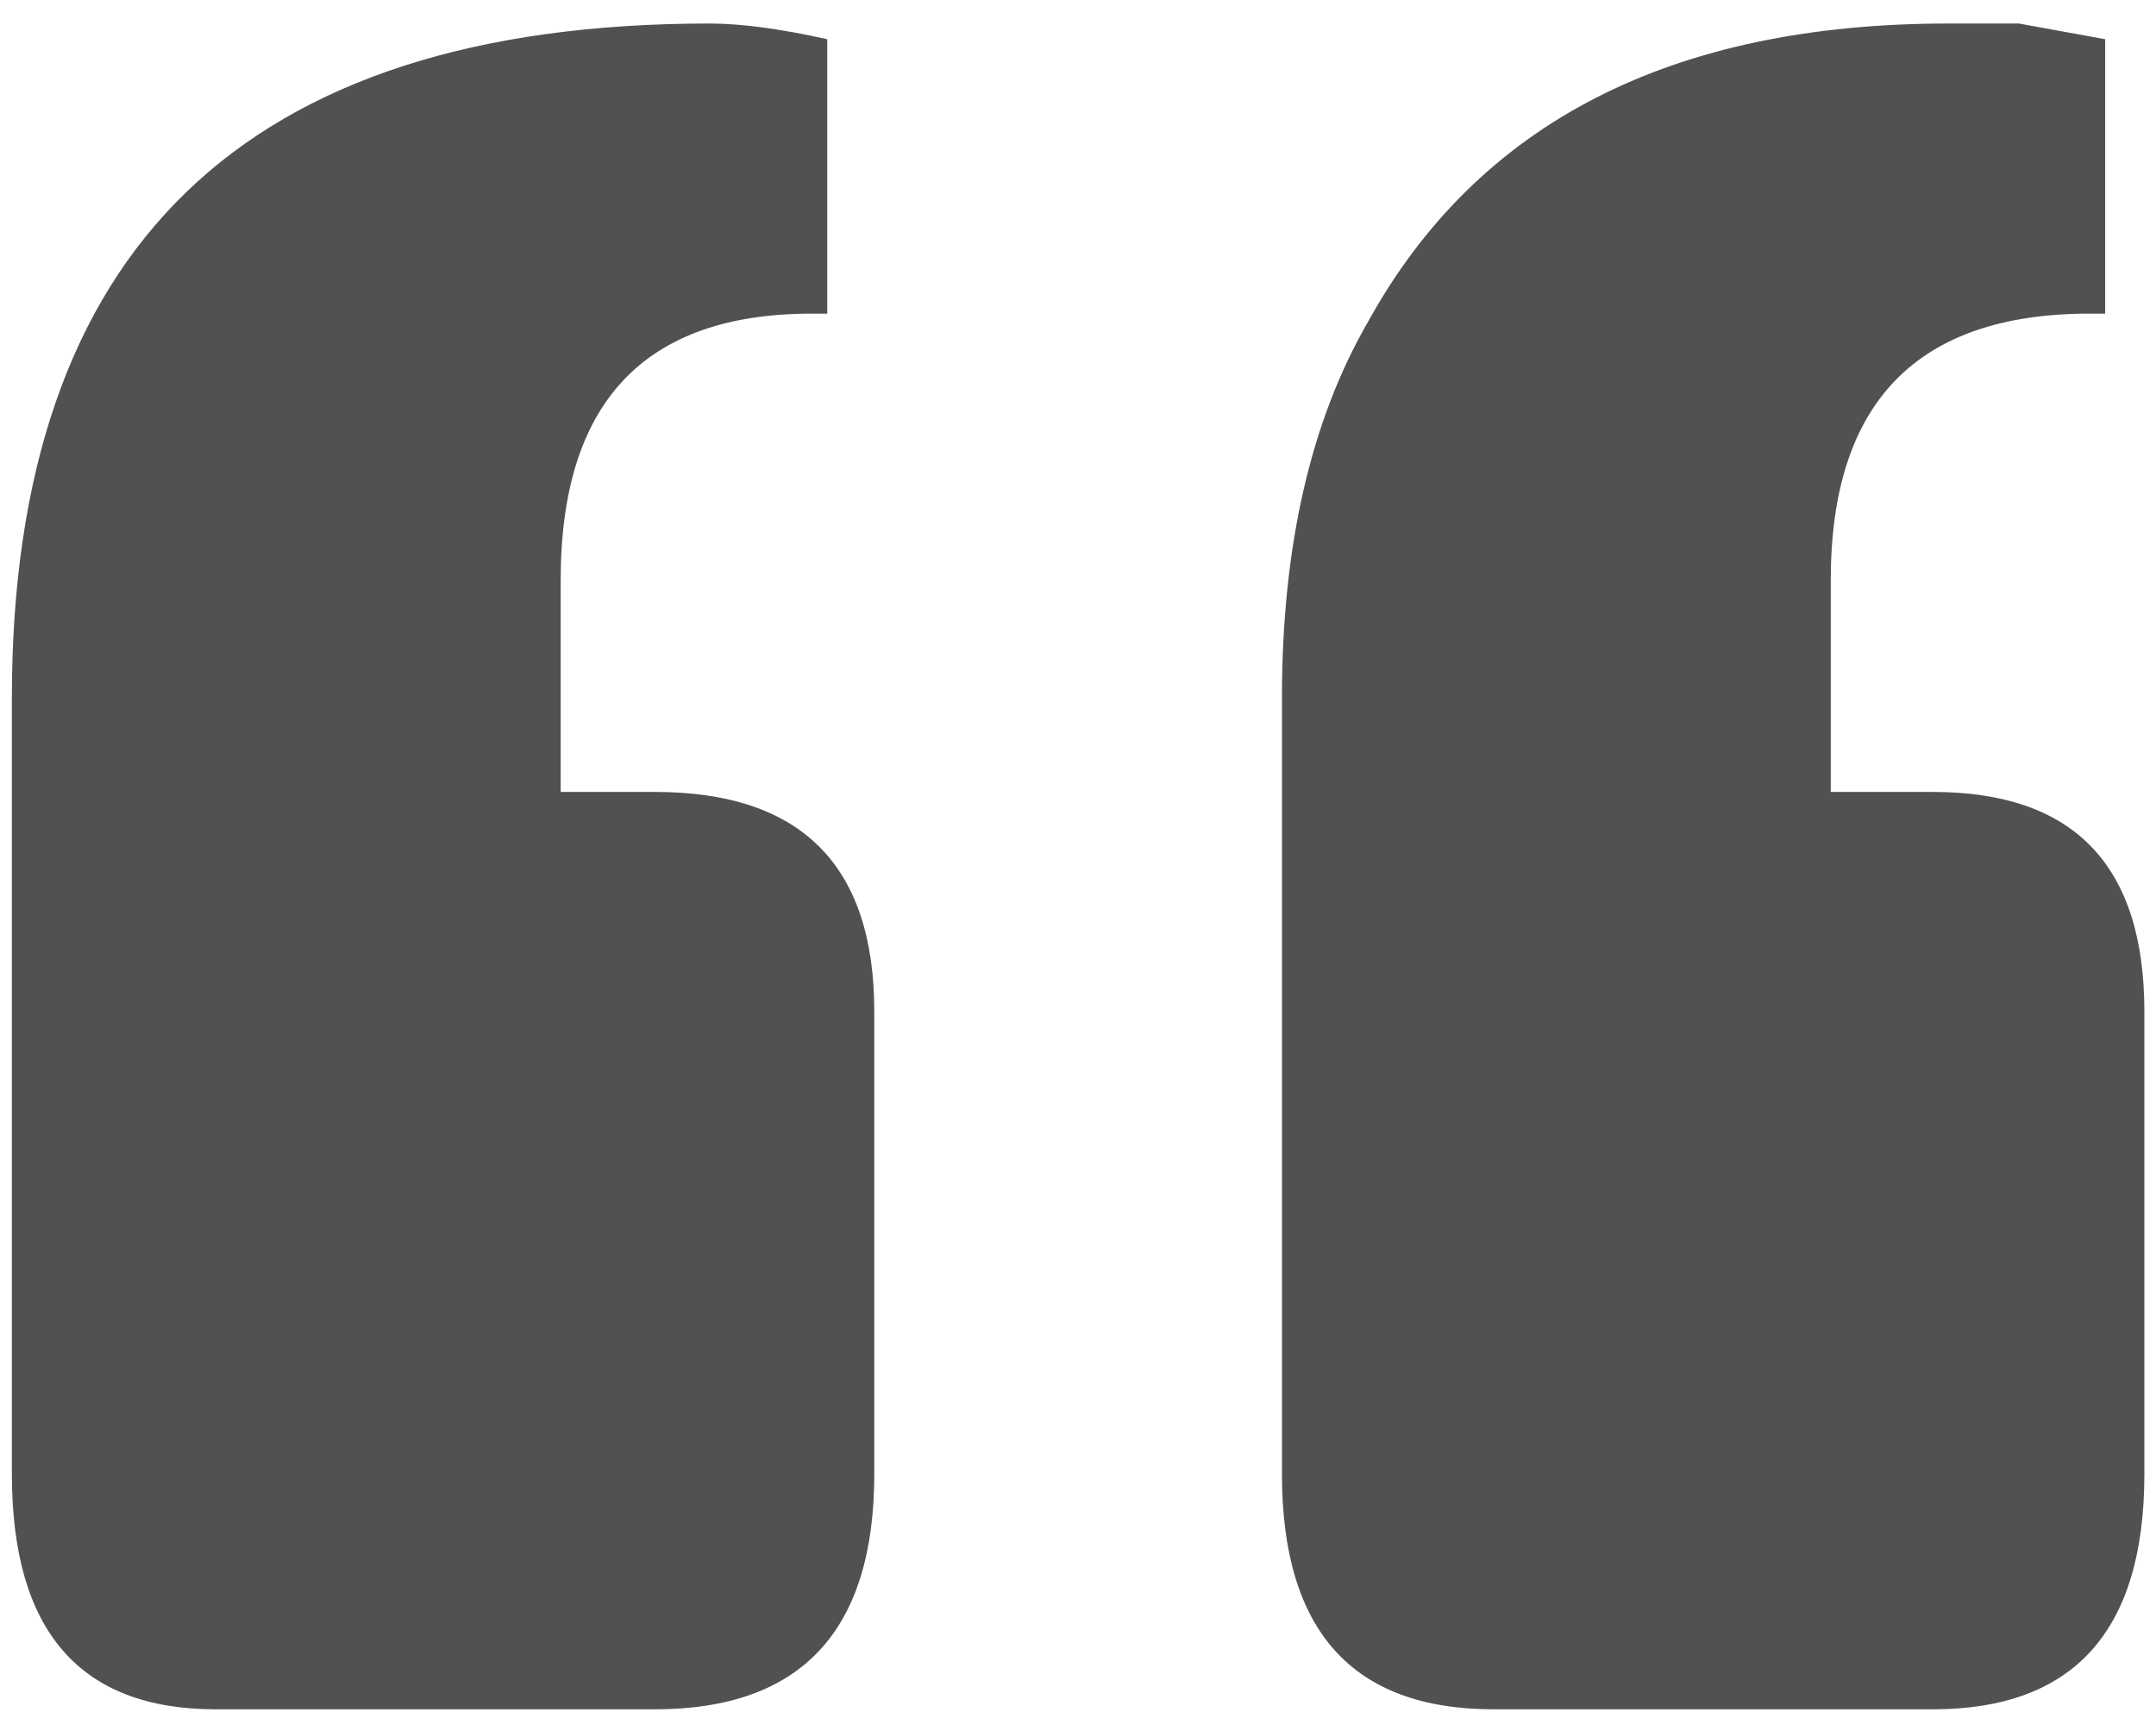 <svg width="55" height="44" viewBox="0 0 55 44" fill="none" xmlns="http://www.w3.org/2000/svg">
<path d="M32.703 37.6V17.8C32.703 13.933 33.437 10.733 34.903 8.2C37.703 3.133 42.636 0.6 49.703 0.6H51.503L53.703 1V8H53.303C48.903 8 46.703 10.267 46.703 14.8V20.2H49.303C52.903 20.2 54.703 22.067 54.703 25.8V37.6C54.703 41.6 52.903 43.6 49.303 43.6H38.103C34.503 43.6 32.703 41.6 32.703 37.6ZM18.103 0.6C18.903 0.6 19.903 0.733 21.103 1V8H20.703C16.436 8 14.303 10.267 14.303 14.8V20.2H16.703C20.436 20.2 22.303 22.067 22.303 25.8V37.6C22.303 41.6 20.436 43.6 16.703 43.6H5.503C2.036 43.6 0.303 41.6 0.303 37.6V17.8C0.303 6.333 6.236 0.6 18.103 0.6Z" fill="#515151"/>
</svg>
